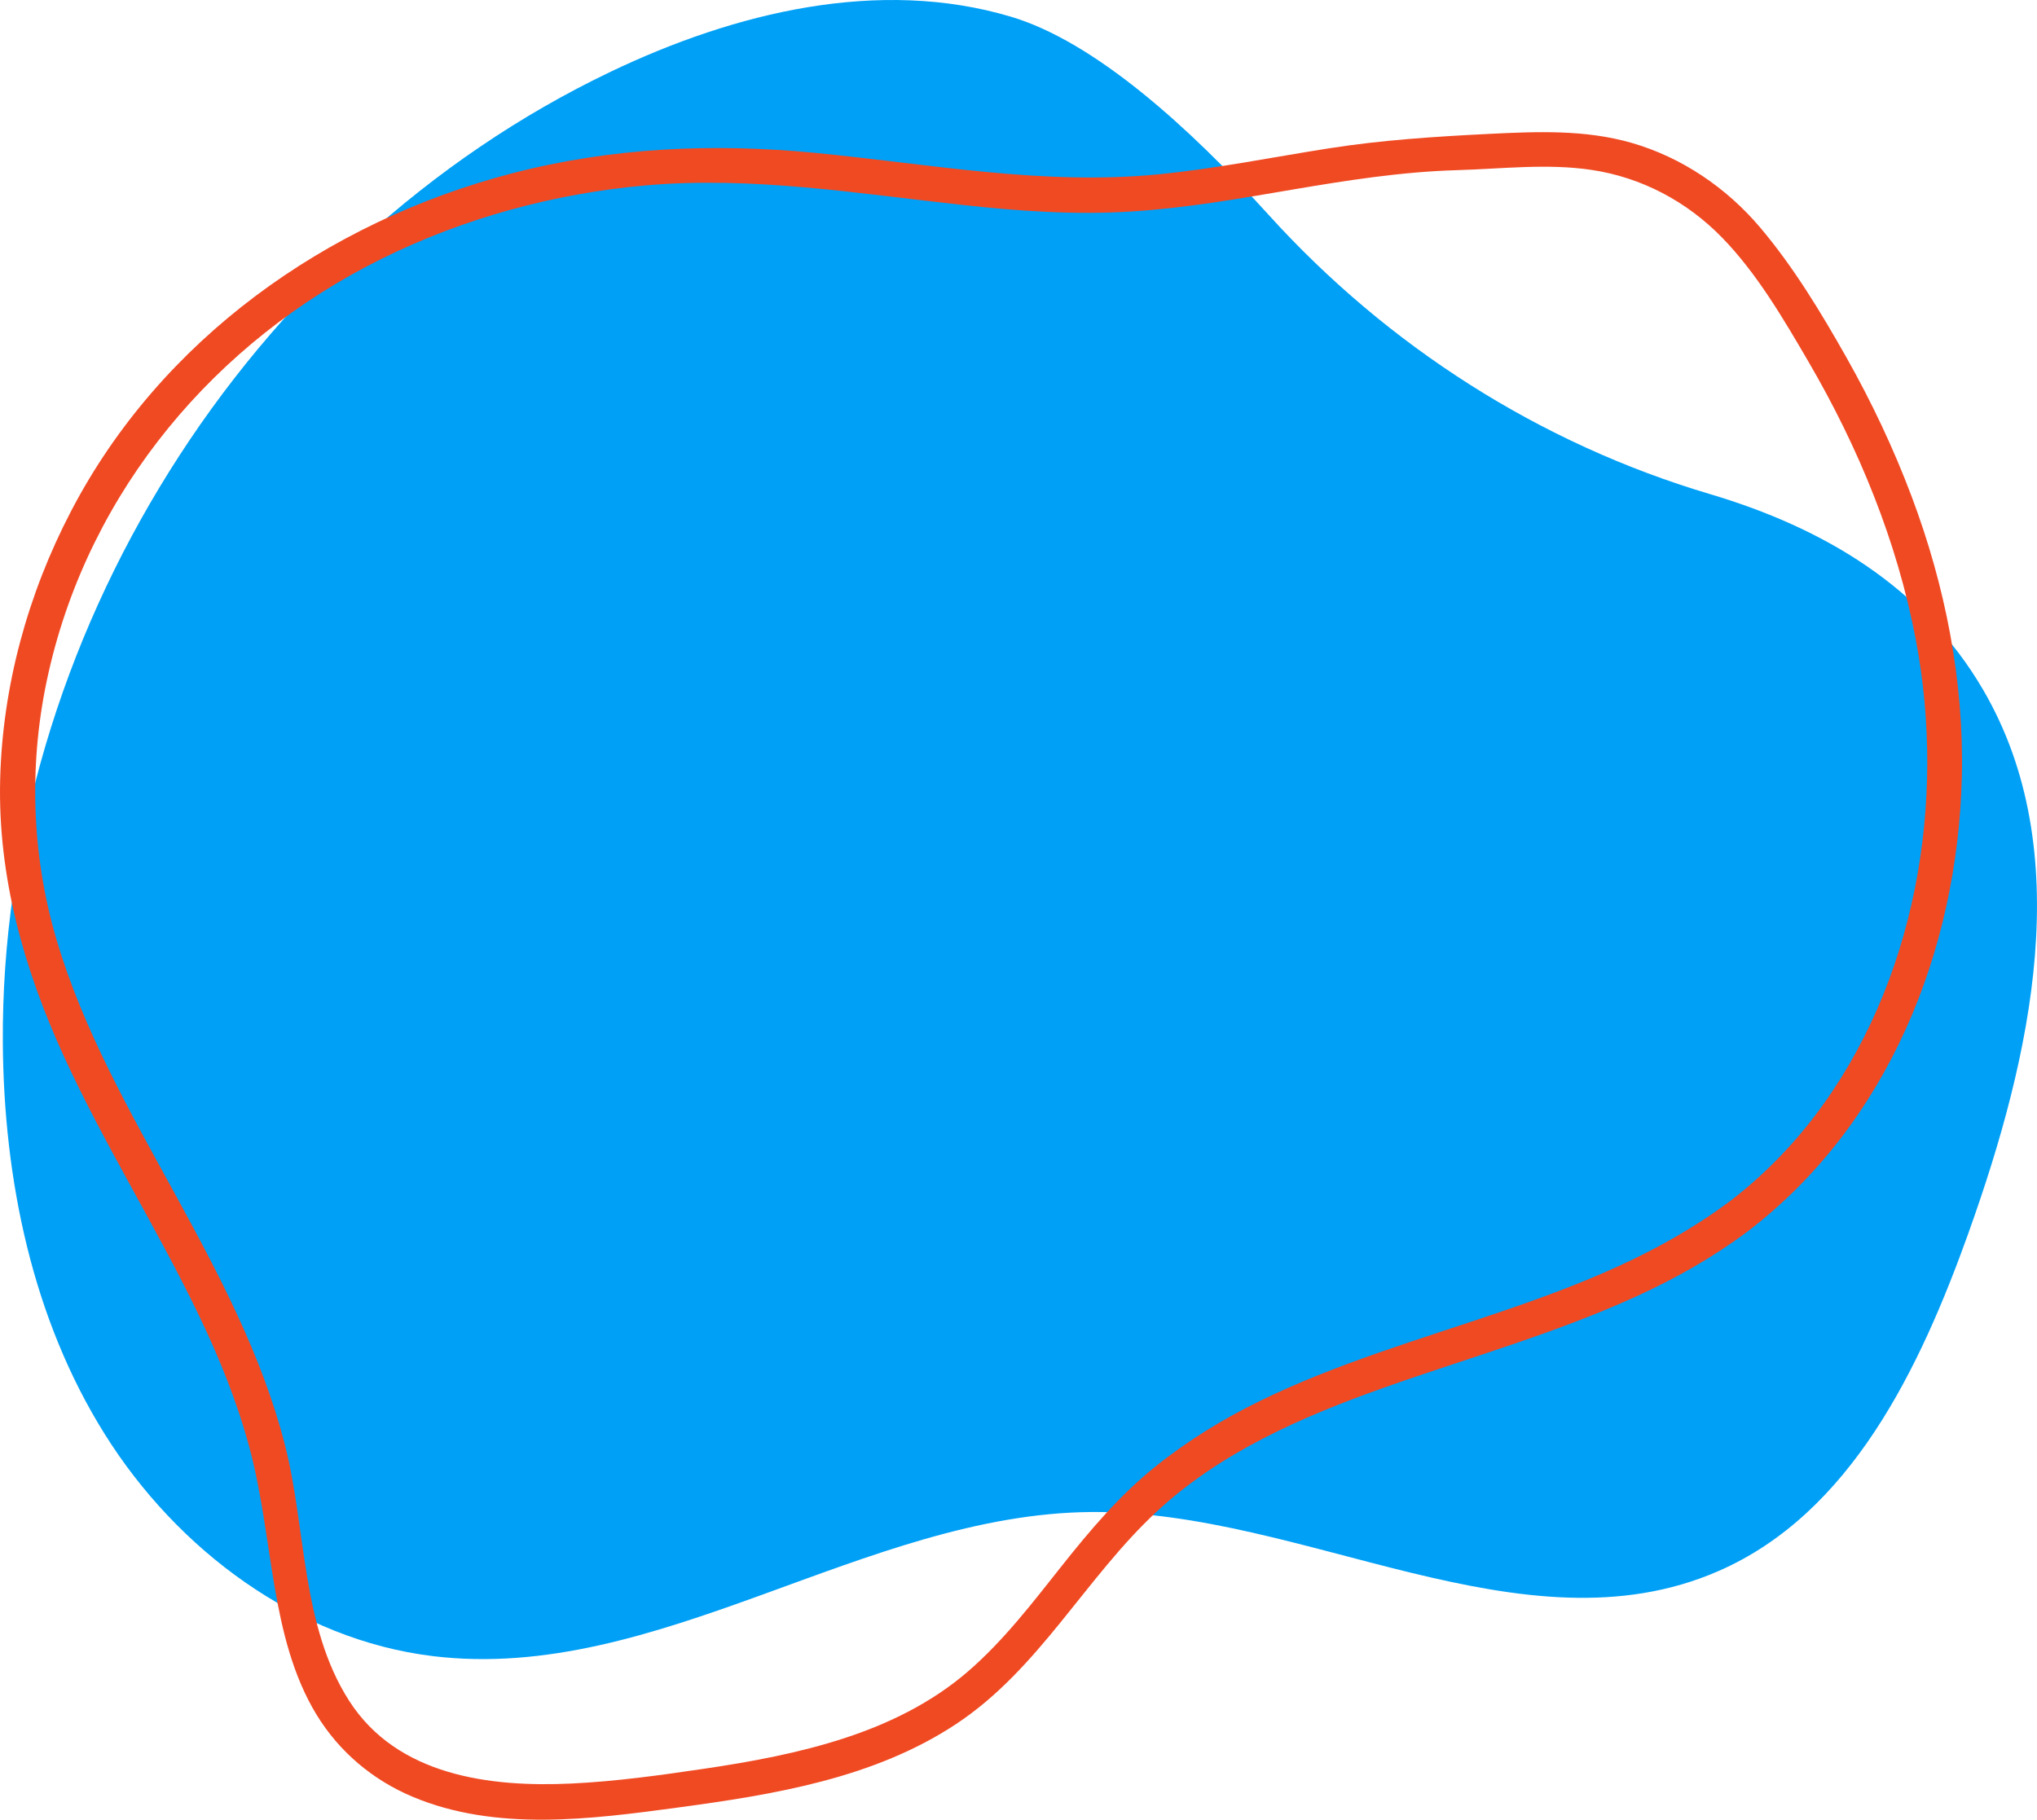 <?xml version="1.0" encoding="UTF-8"?>
<svg id="Layer_2" data-name="Layer 2" xmlns="http://www.w3.org/2000/svg" viewBox="0 0 698.24 623.83">
  <defs>
    <style>
      .cls-1, .cls-2 {
        stroke-width: 0px;
      }
  .cls-1{
    fill: #00a0f6;
  }
      .cls-2 {
        fill: #f04a23;
      }
    </style>
  </defs>
  <g id="Objects">
    <g>
      <path class="cls-1" d="M674.85,422.43c-16.73,46.7-40.41,96.44-85.9,116.22-67.04,29.17-141.81-20.91-214.92-20.29-77.62.65-148.58,58.75-225.62,49.41-46.45-5.64-87.65-36.39-112.48-76.07C11.08,452.04,1.3,404.36.97,357.57.02,219.36,84.67,84.12,209.39,24.56,251.99,4.21,301.29-7.76,346.53,5.73c28.61,8.53,60.84,37.59,88.29,67.89,40.84,45.08,92.98,78.44,151.29,95.76,39.14,11.63,73.12,31.9,93.68,67.13,32.31,55.36,16.64,125.58-4.95,185.91Z"/>
      <path class="cls-2" d="M592.69,412.02c-47.53,35.45-108.51,42.66-160.87,68.29-12.79,6.26-24.92,13.72-36.01,22.66-12.16,9.81-22.19,21.68-31.86,33.87-10.08,12.71-20.01,25.74-32.37,36.37-12.17,10.46-26.8,17.67-41.98,22.63-15.7,5.14-32.02,8.14-48.33,10.55-15.01,2.22-30.11,4.32-45.28,5.05-28.06,1.35-59.85-2.66-76.33-28.39-16.44-25.67-14.65-58.84-21.95-87.52-7.81-30.68-22.8-58.93-37.9-86.53-15.29-27.94-31.28-55.93-40.37-86.64-8.87-29.94-9.67-61.52-2.76-91.95,14.15-62.36,57.11-113.39,113.99-141.62,28.24-14.02,59.41-22.5,90.8-25.24,36.49-3.19,72.48,2.79,108.65,6.73,19.12,2.09,38.38,3.44,57.61,2.23s36.84-4.38,55.11-7.48c18.79-3.19,37.59-6.15,56.68-6.7,15.3-.44,30.88-2.36,46.11-.07,17.09,2.57,32.55,10.79,44.6,23.13,11.96,12.25,21.11,27.93,29.69,42.64,17.24,29.55,30.35,61.53,36.77,95.21,10.62,55.72.03,118-34.85,163.63-8.34,10.91-18.21,20.84-29.14,29.16-6.07,4.61-.1,15.04,6.06,10.36,48.32-36.73,72.31-96.48,73.71-156.13.77-32.8-5.67-65.4-17.2-96.05-6.19-16.46-13.73-32.4-22.37-47.7-8.7-15.4-18.19-31.11-29.65-44.63-11.51-13.57-26.85-23.98-44-28.91-15.93-4.58-32.48-3.88-48.84-3.07-18.44.92-36.54,2.08-54.82,4.94-19.45,3.05-38.79,6.98-58.41,8.91-39.62,3.91-78.62-3.57-117.93-7.36-34.86-3.36-69.68-1.83-103.68,7.02-63.59,16.54-120.53,56.95-151.21,115.81C9.53,203.63.82,235.31.05,267.41c-.79,33.16,8.12,64.7,21.81,94.65,13.89,30.38,31.82,58.7,46.28,88.8,7.05,14.67,13.18,29.8,17.39,45.54,4.17,15.58,5.87,31.61,8.58,47.48,2.6,15.21,6.29,30.68,14.41,43.99,7.77,12.72,19.25,22.37,32.96,28.13,28.49,11.97,61.02,7.7,90.71,3.7,32.92-4.44,67.39-9.98,95.63-28.71,28.49-18.89,44.14-50,68.77-72.86,21.94-20.36,49.89-32.51,77.78-42.39,28.92-10.24,58.58-18.53,86.55-31.31,13.31-6.08,26.08-13.28,37.83-22.04,6.12-4.56.14-14.99-6.06-10.36Z"/>
    </g>
  </g>
</svg>